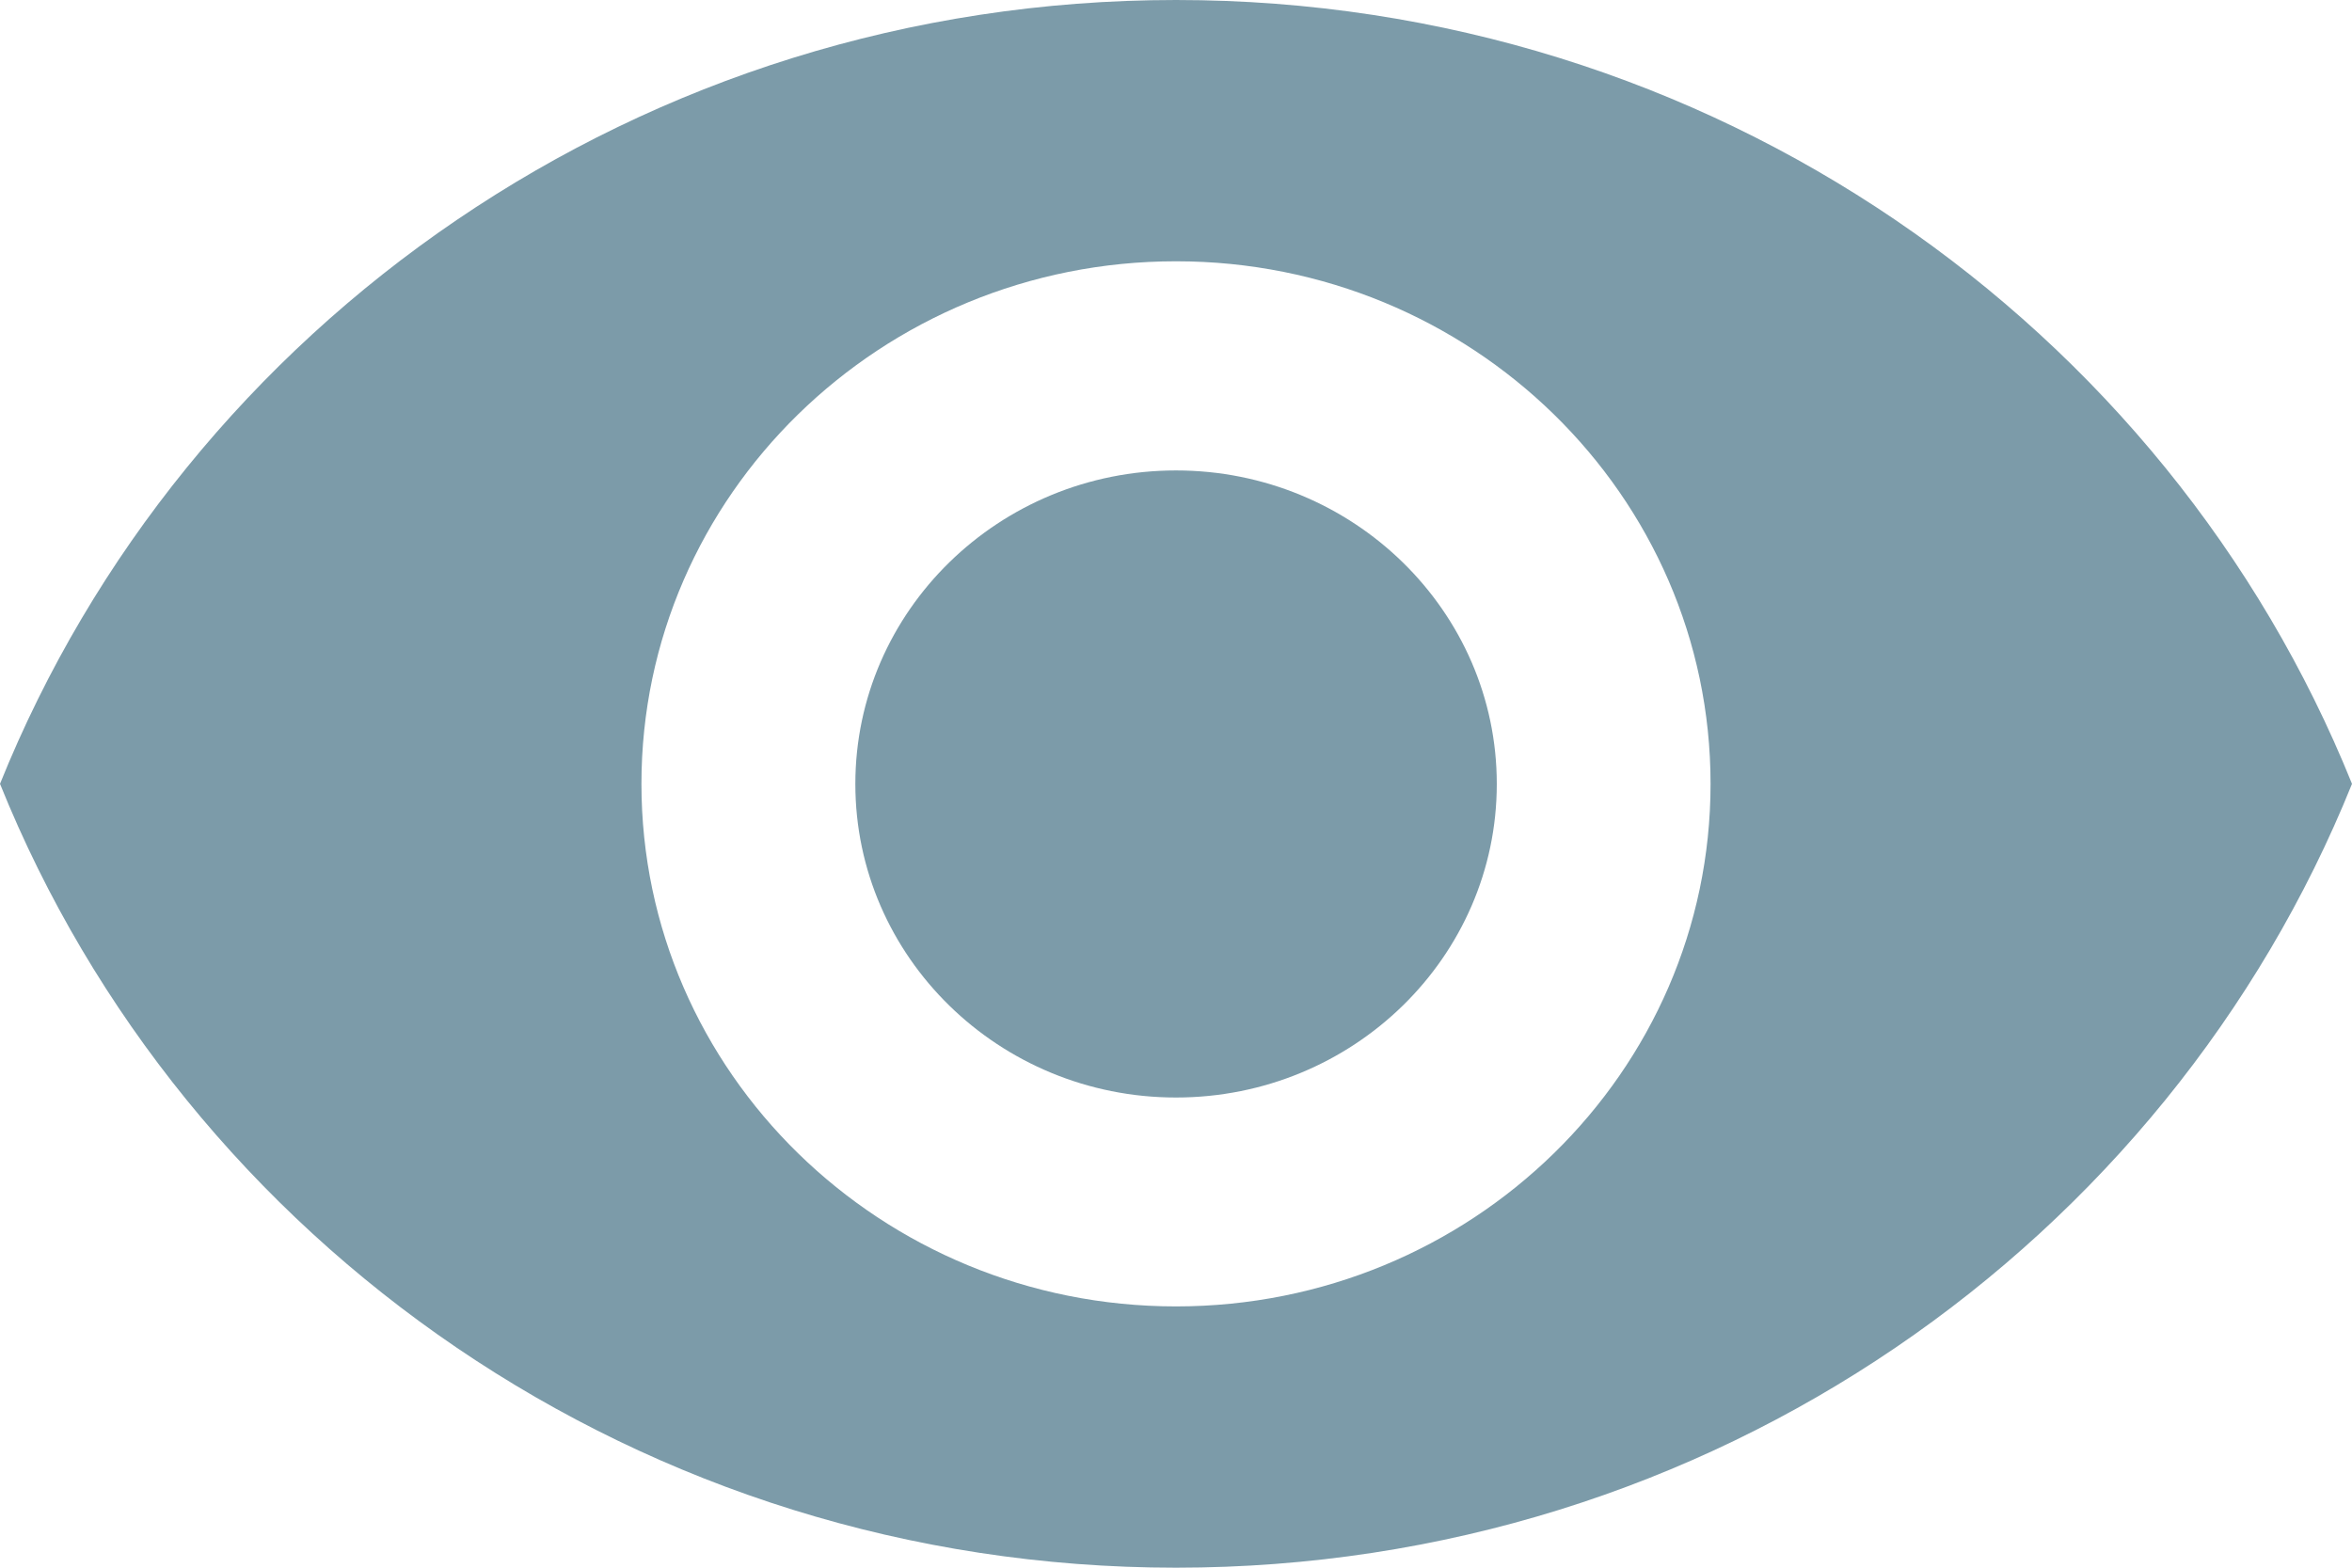<svg width="18" height="12" viewBox="0 0 18 12" fill="none" xmlns="http://www.w3.org/2000/svg">
<path d="M9 3.601C7.646 3.601 6.546 4.677 6.546 6.001C6.546 7.325 7.646 8.401 9 8.401C10.355 8.401 11.455 7.325 11.455 6.001C11.455 4.677 10.354 3.601 9 3.601Z" fill="#7C9BA9"/>
<path d="M9 0C4.909 0 1.415 2.488 0 6C1.415 9.512 4.909 12 9 12C13.095 12 16.584 9.512 18 6C16.584 2.488 13.095 0 9 0ZM9 10C6.742 10 4.909 8.208 4.909 6C4.909 3.792 6.742 2 9 2C11.258 2 13.091 3.792 13.091 6C13.091 8.208 11.258 10 9 10Z" fill="#7C9BA9"/>
</svg>
